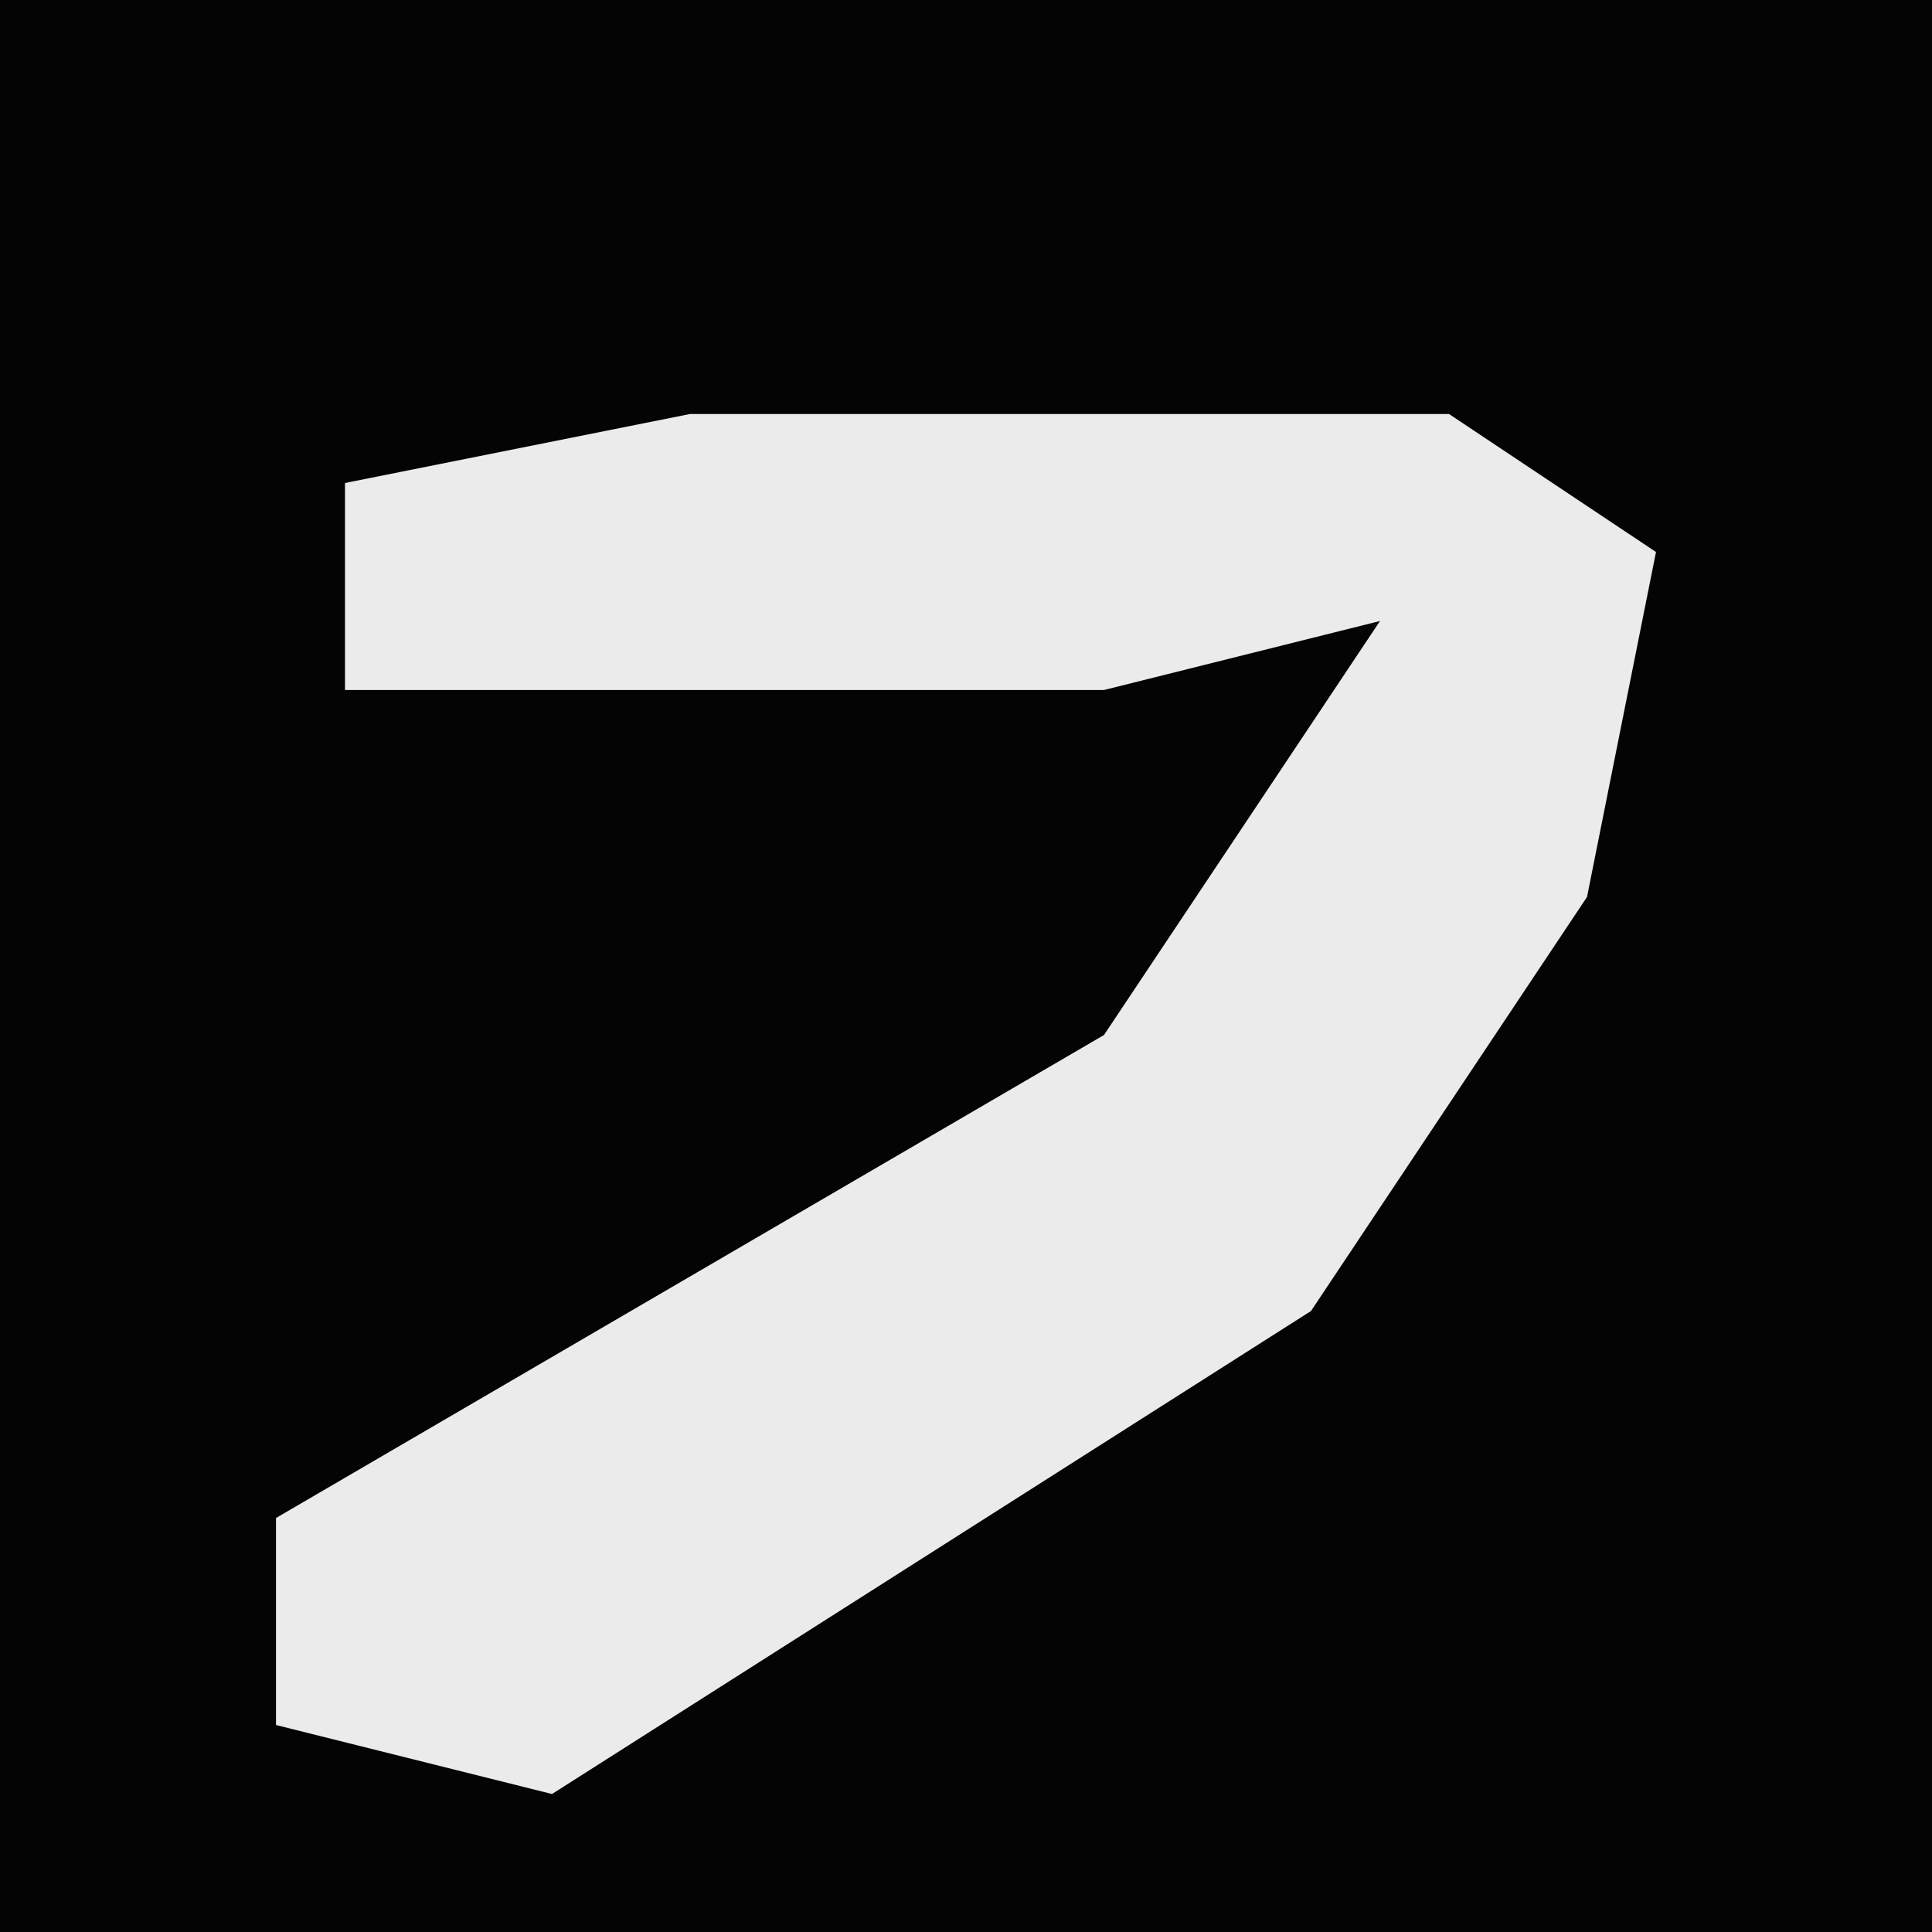 <?xml version="1.0" encoding="UTF-8"?>
<svg version="1.1" xmlns="http://www.w3.org/2000/svg" width="28" height="28">
<path d="M0,0 L28,0 L28,28 L0,28 Z " fill="#040404" transform="translate(0,0)"/>
<path d="M0,0 L11,0 L14,2 L13,7 L9,13 L-2,20 L-6,19 L-6,16 L6,9 L10,3 L6,4 L-5,4 L-5,1 Z " fill="#EBEBEB" transform="translate(10,6)"/>
</svg>

